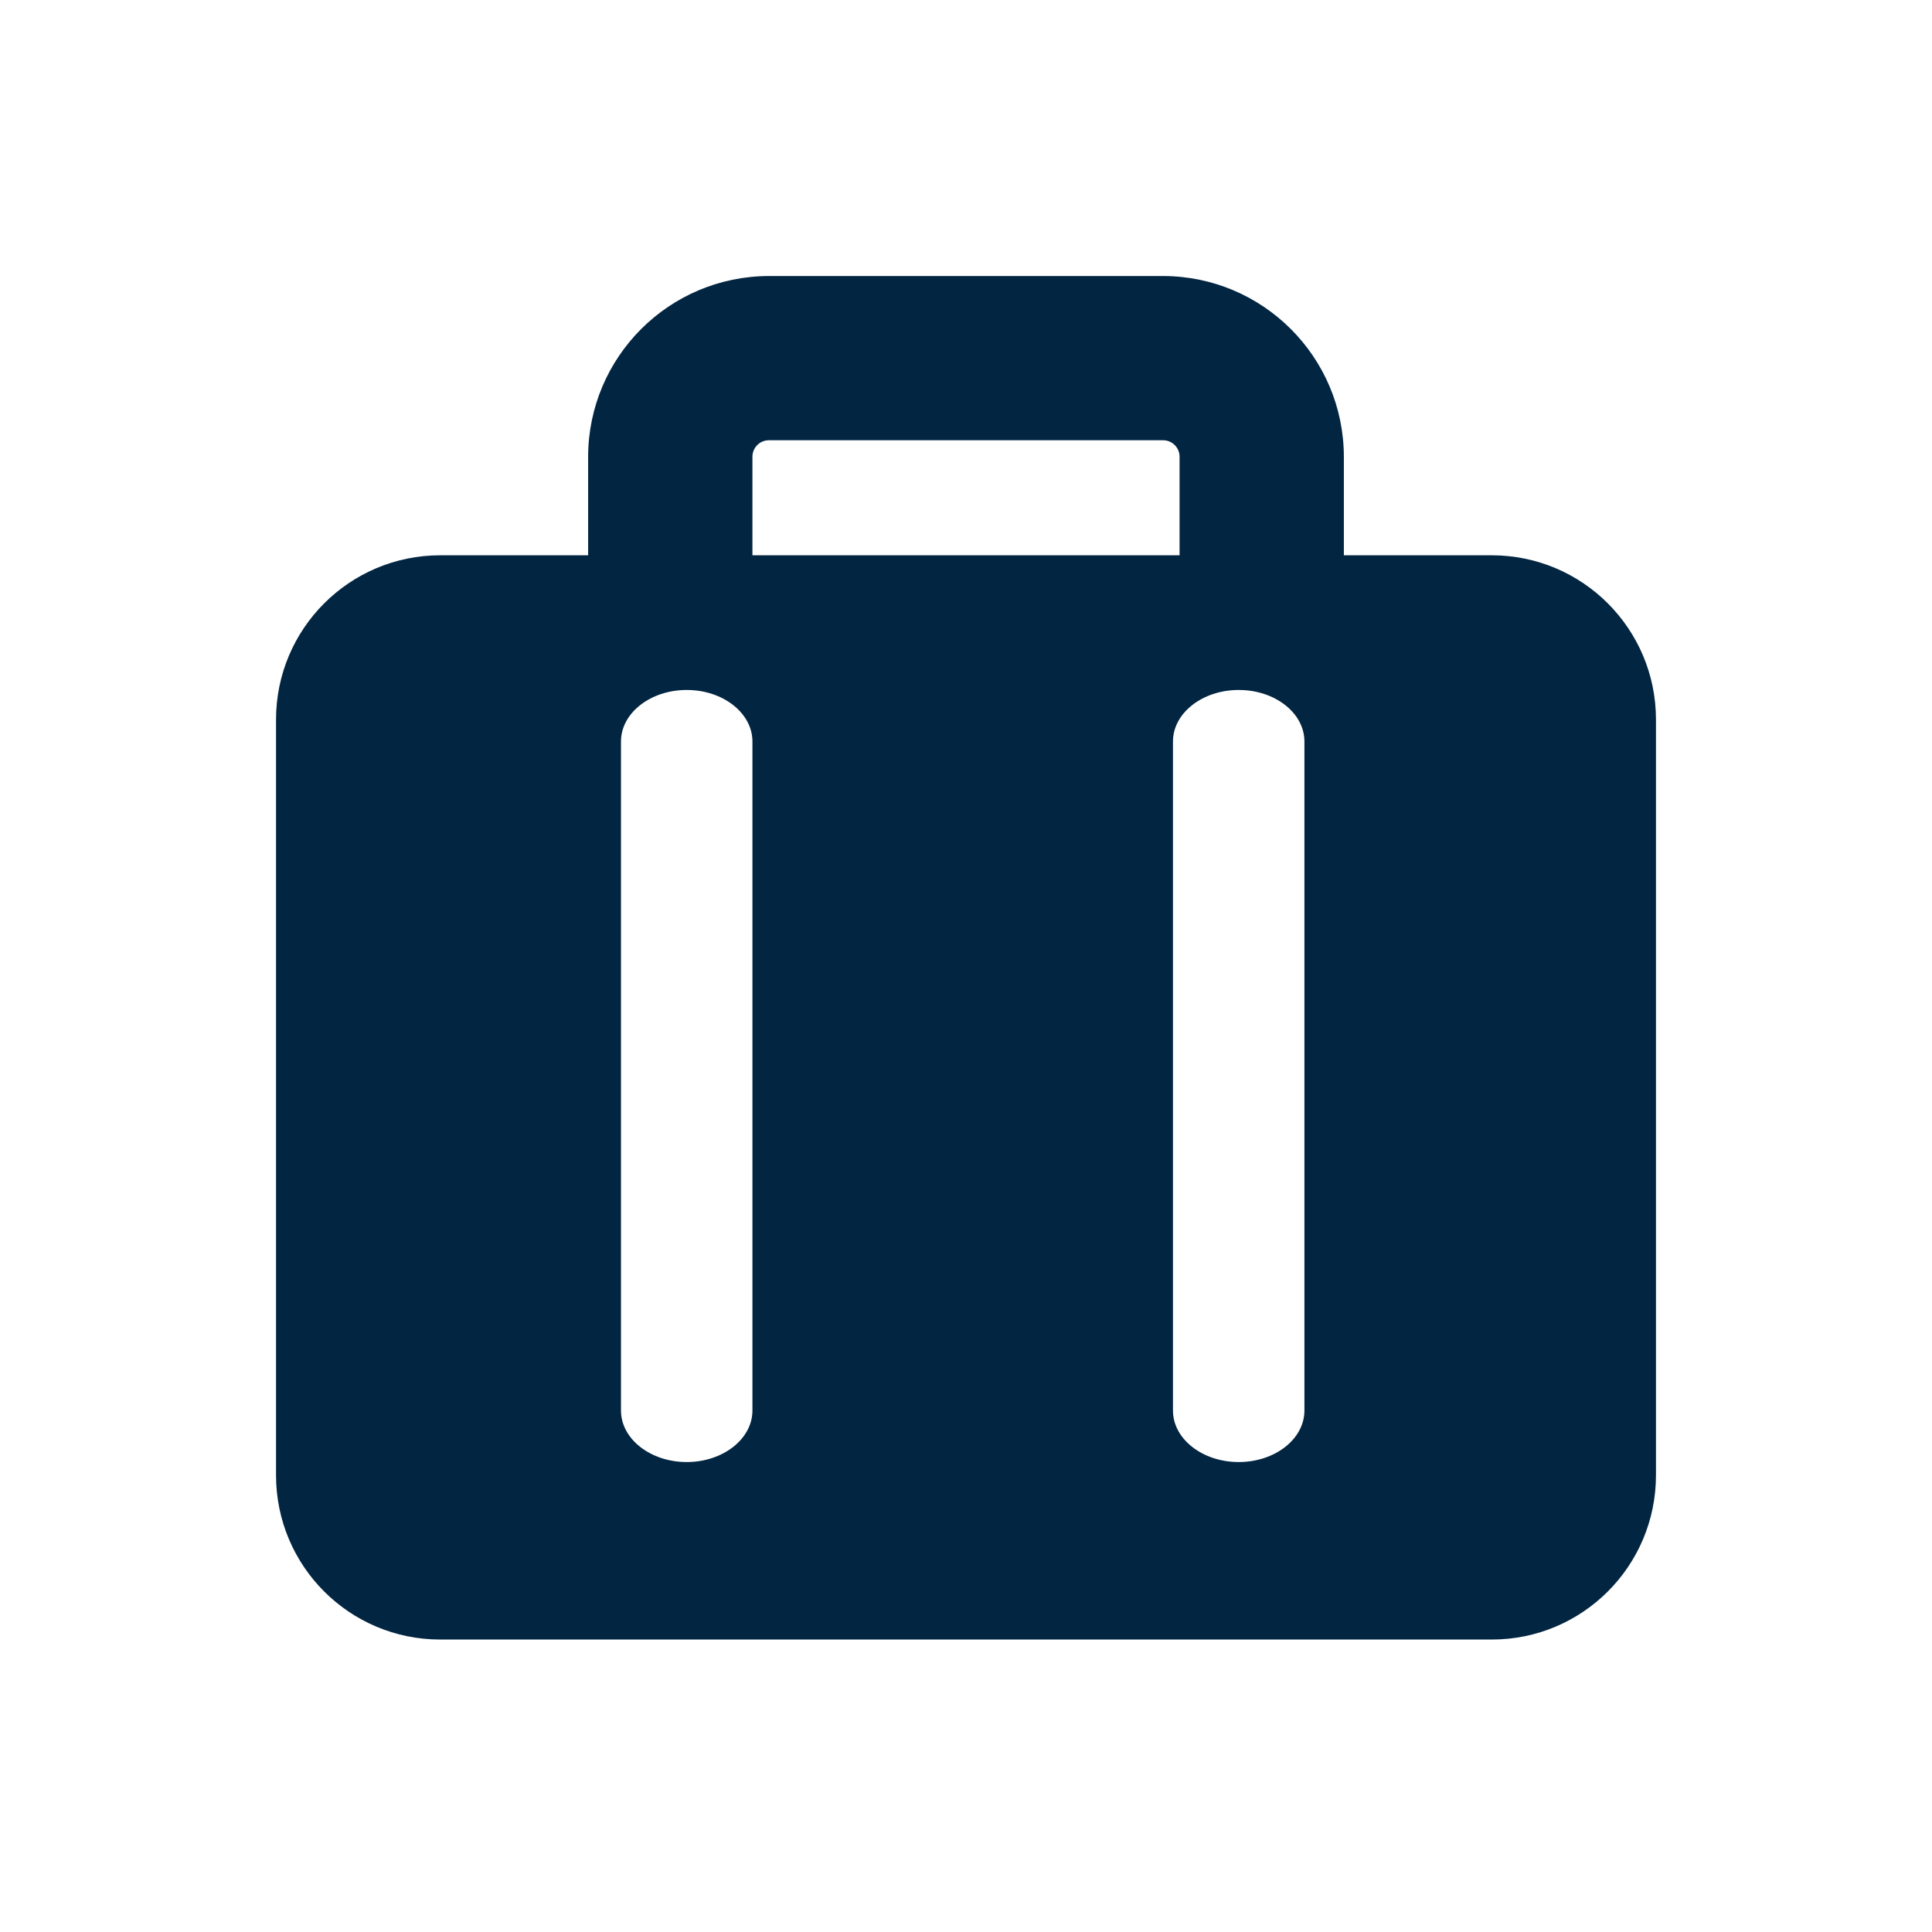 <svg width="24" height="24" viewBox="0 0 24 24" fill="none" xmlns="http://www.w3.org/2000/svg">
<path fill-rule="evenodd" clip-rule="evenodd" d="M18.531 6.898H16.694V5.673C16.692 4.435 15.688 3.431 14.449 3.429H9.551C8.312 3.431 7.308 4.435 7.306 5.673V6.898H5.469C4.342 6.898 3.429 7.812 3.429 8.939V18.326C3.429 19.454 4.342 20.367 5.469 20.367H18.531C19.658 20.367 20.571 19.454 20.571 18.326V8.939C20.571 7.812 19.658 6.898 18.531 6.898ZM9.347 5.673C9.347 5.561 9.438 5.469 9.551 5.469H14.449C14.562 5.469 14.653 5.561 14.653 5.673V6.898H9.347V5.673ZM14.571 17.522V9.211C14.571 8.858 14.937 8.571 15.388 8.571C15.839 8.571 16.204 8.858 16.204 9.211V17.522C16.204 17.875 15.839 18.162 15.388 18.162C14.937 18.162 14.571 17.875 14.571 17.522ZM7.714 17.522V9.211C7.714 8.858 8.08 8.571 8.531 8.571C8.981 8.571 9.347 8.858 9.347 9.211V17.522C9.347 17.875 8.981 18.162 8.531 18.162C8.08 18.162 7.714 17.875 7.714 17.522Z" fill="#022541"/>
</svg>
